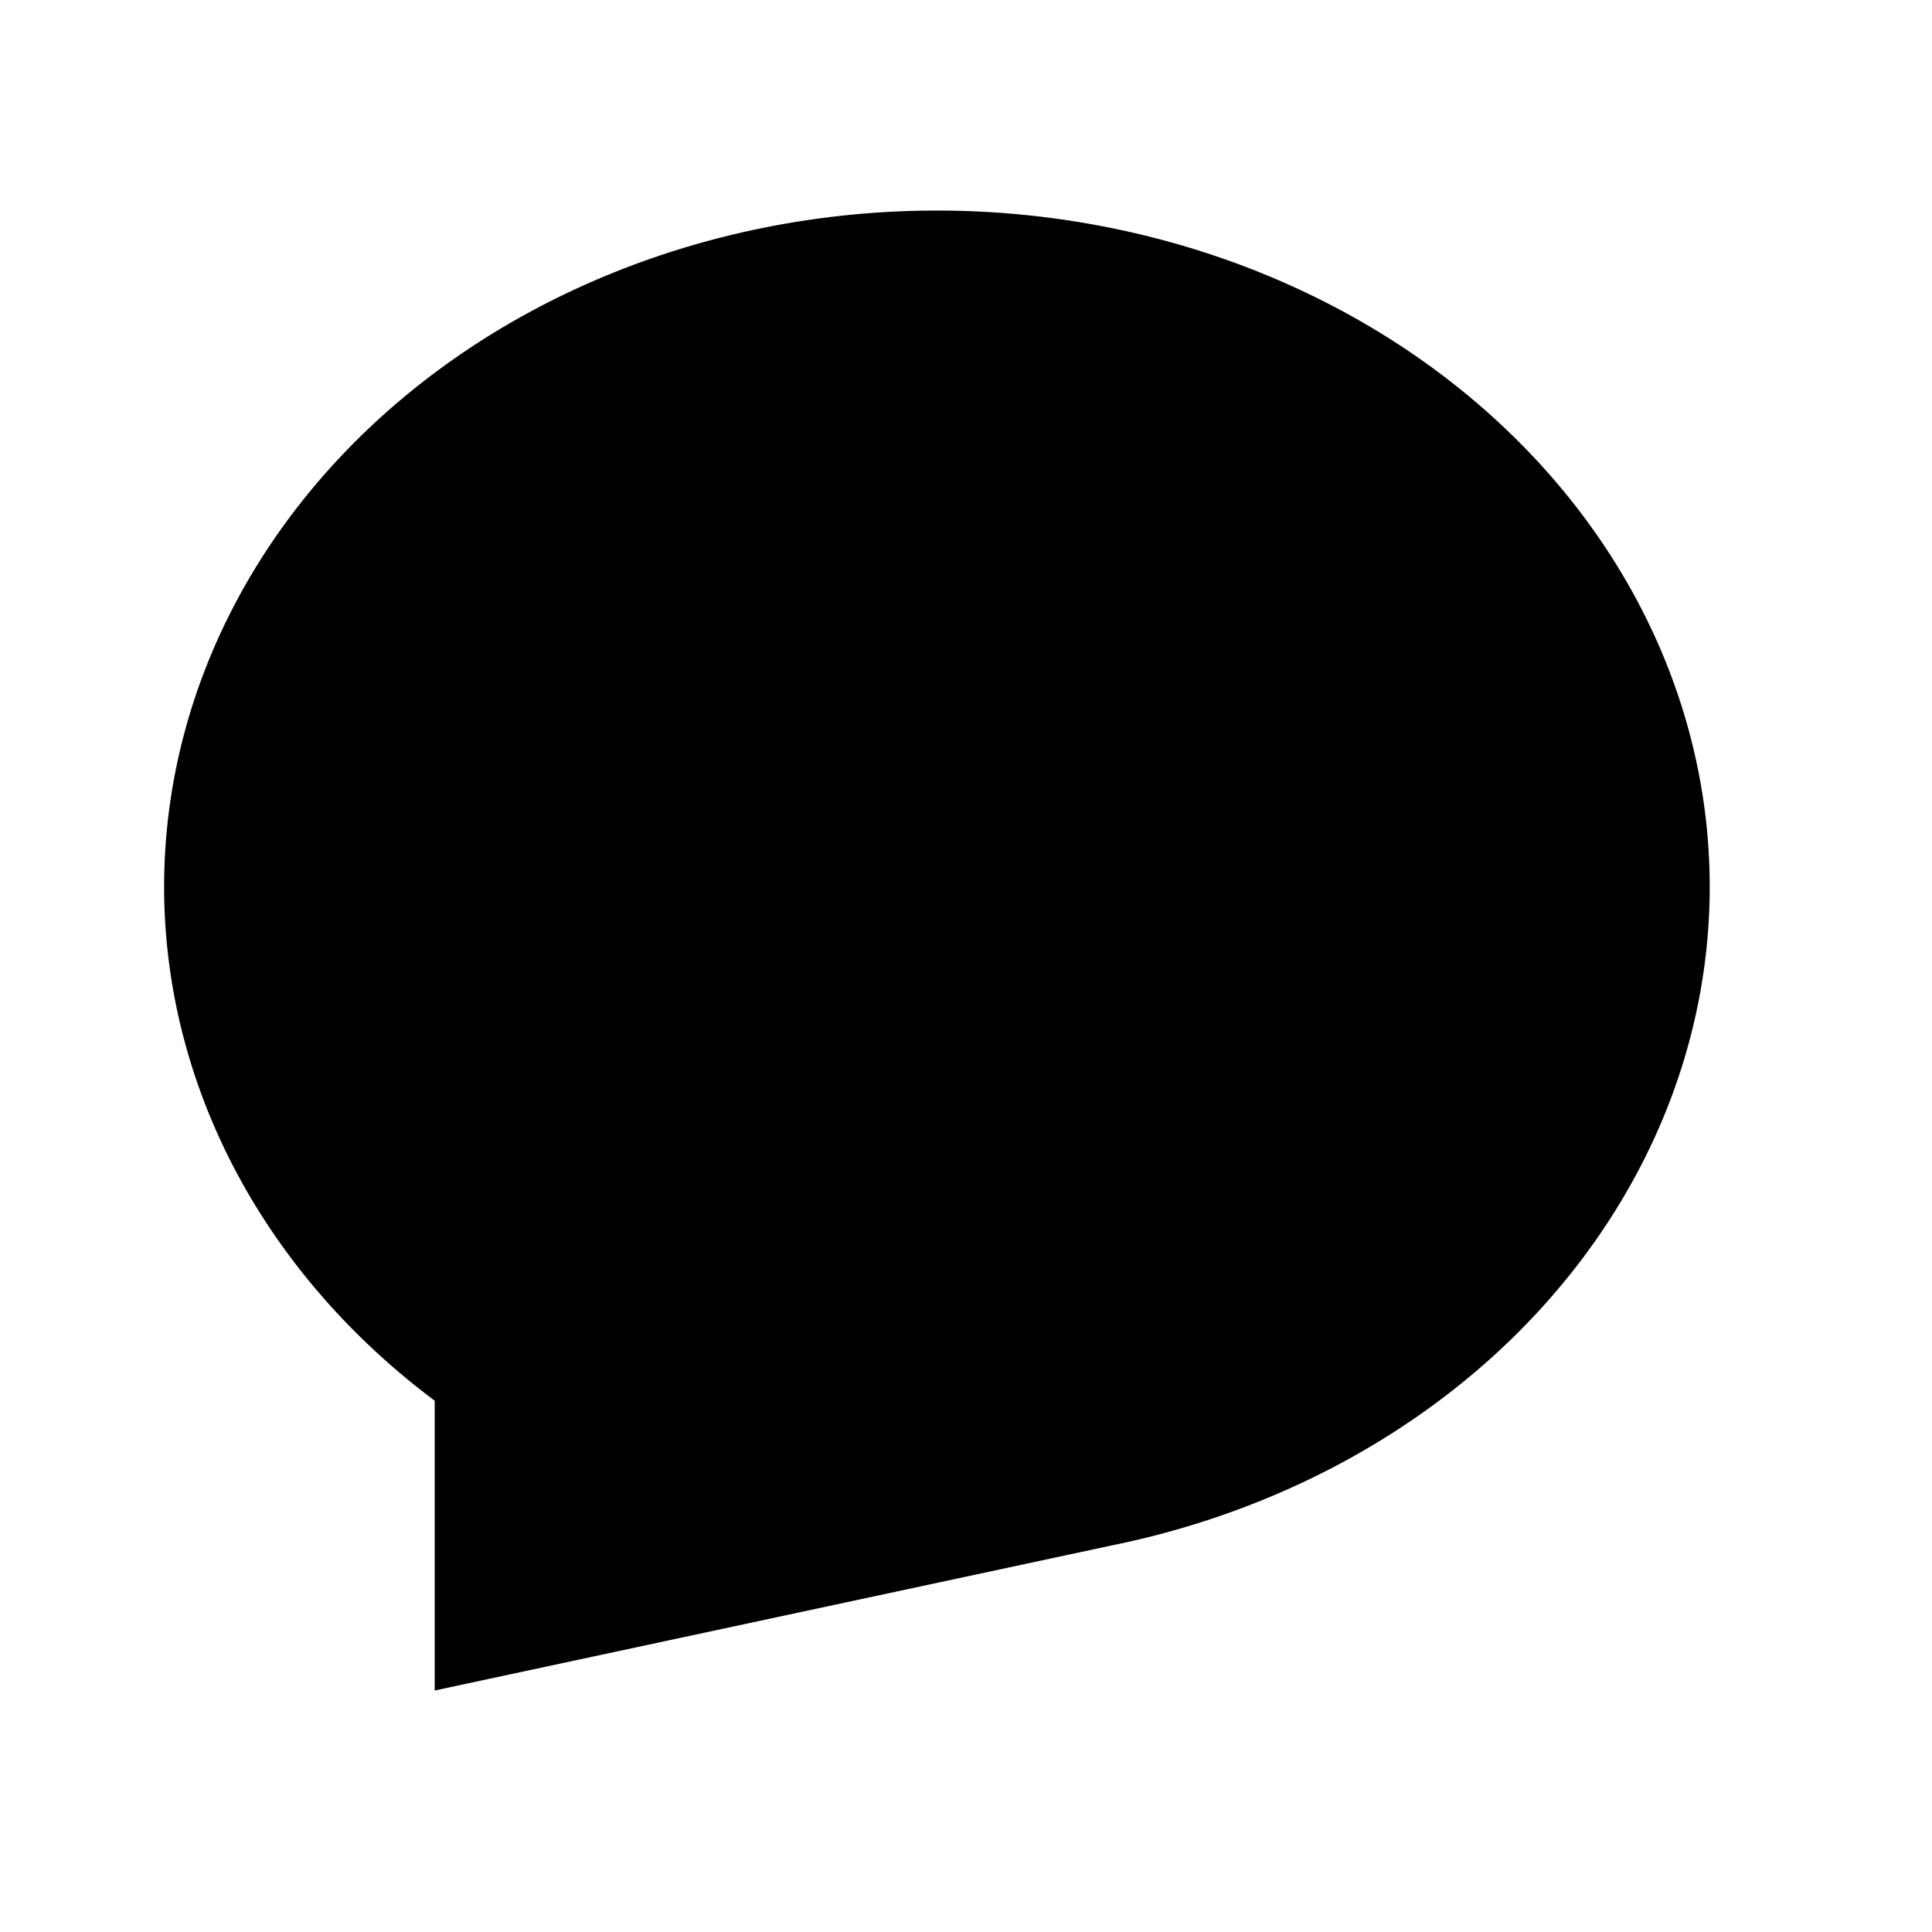 <?xml version="1.0" encoding="UTF-8"?>
<!DOCTYPE svg PUBLIC "-//W3C//DTD SVG 1.1//EN"
    "http://www.w3.org/Graphics/SVG/1.1/DTD/svg11.dtd">

<svg viewBox="-1 -1 2 2" height="100px" width="100px" xmlns="http://www.w3.org/2000/svg" xmlns:xlink="http://www.w3.org/1999/xlink">
    <path class="HaskellSvgIcons__talk2" d="M -0.55,0.45 A 0.8,0.7 0.0 1,1 0.15,0.6 L -0.55,0.75 Z" fill-rule="evenodd" stroke-miterlimit="1000" fill="black" stroke="none" stroke-width="0" />
</svg>
